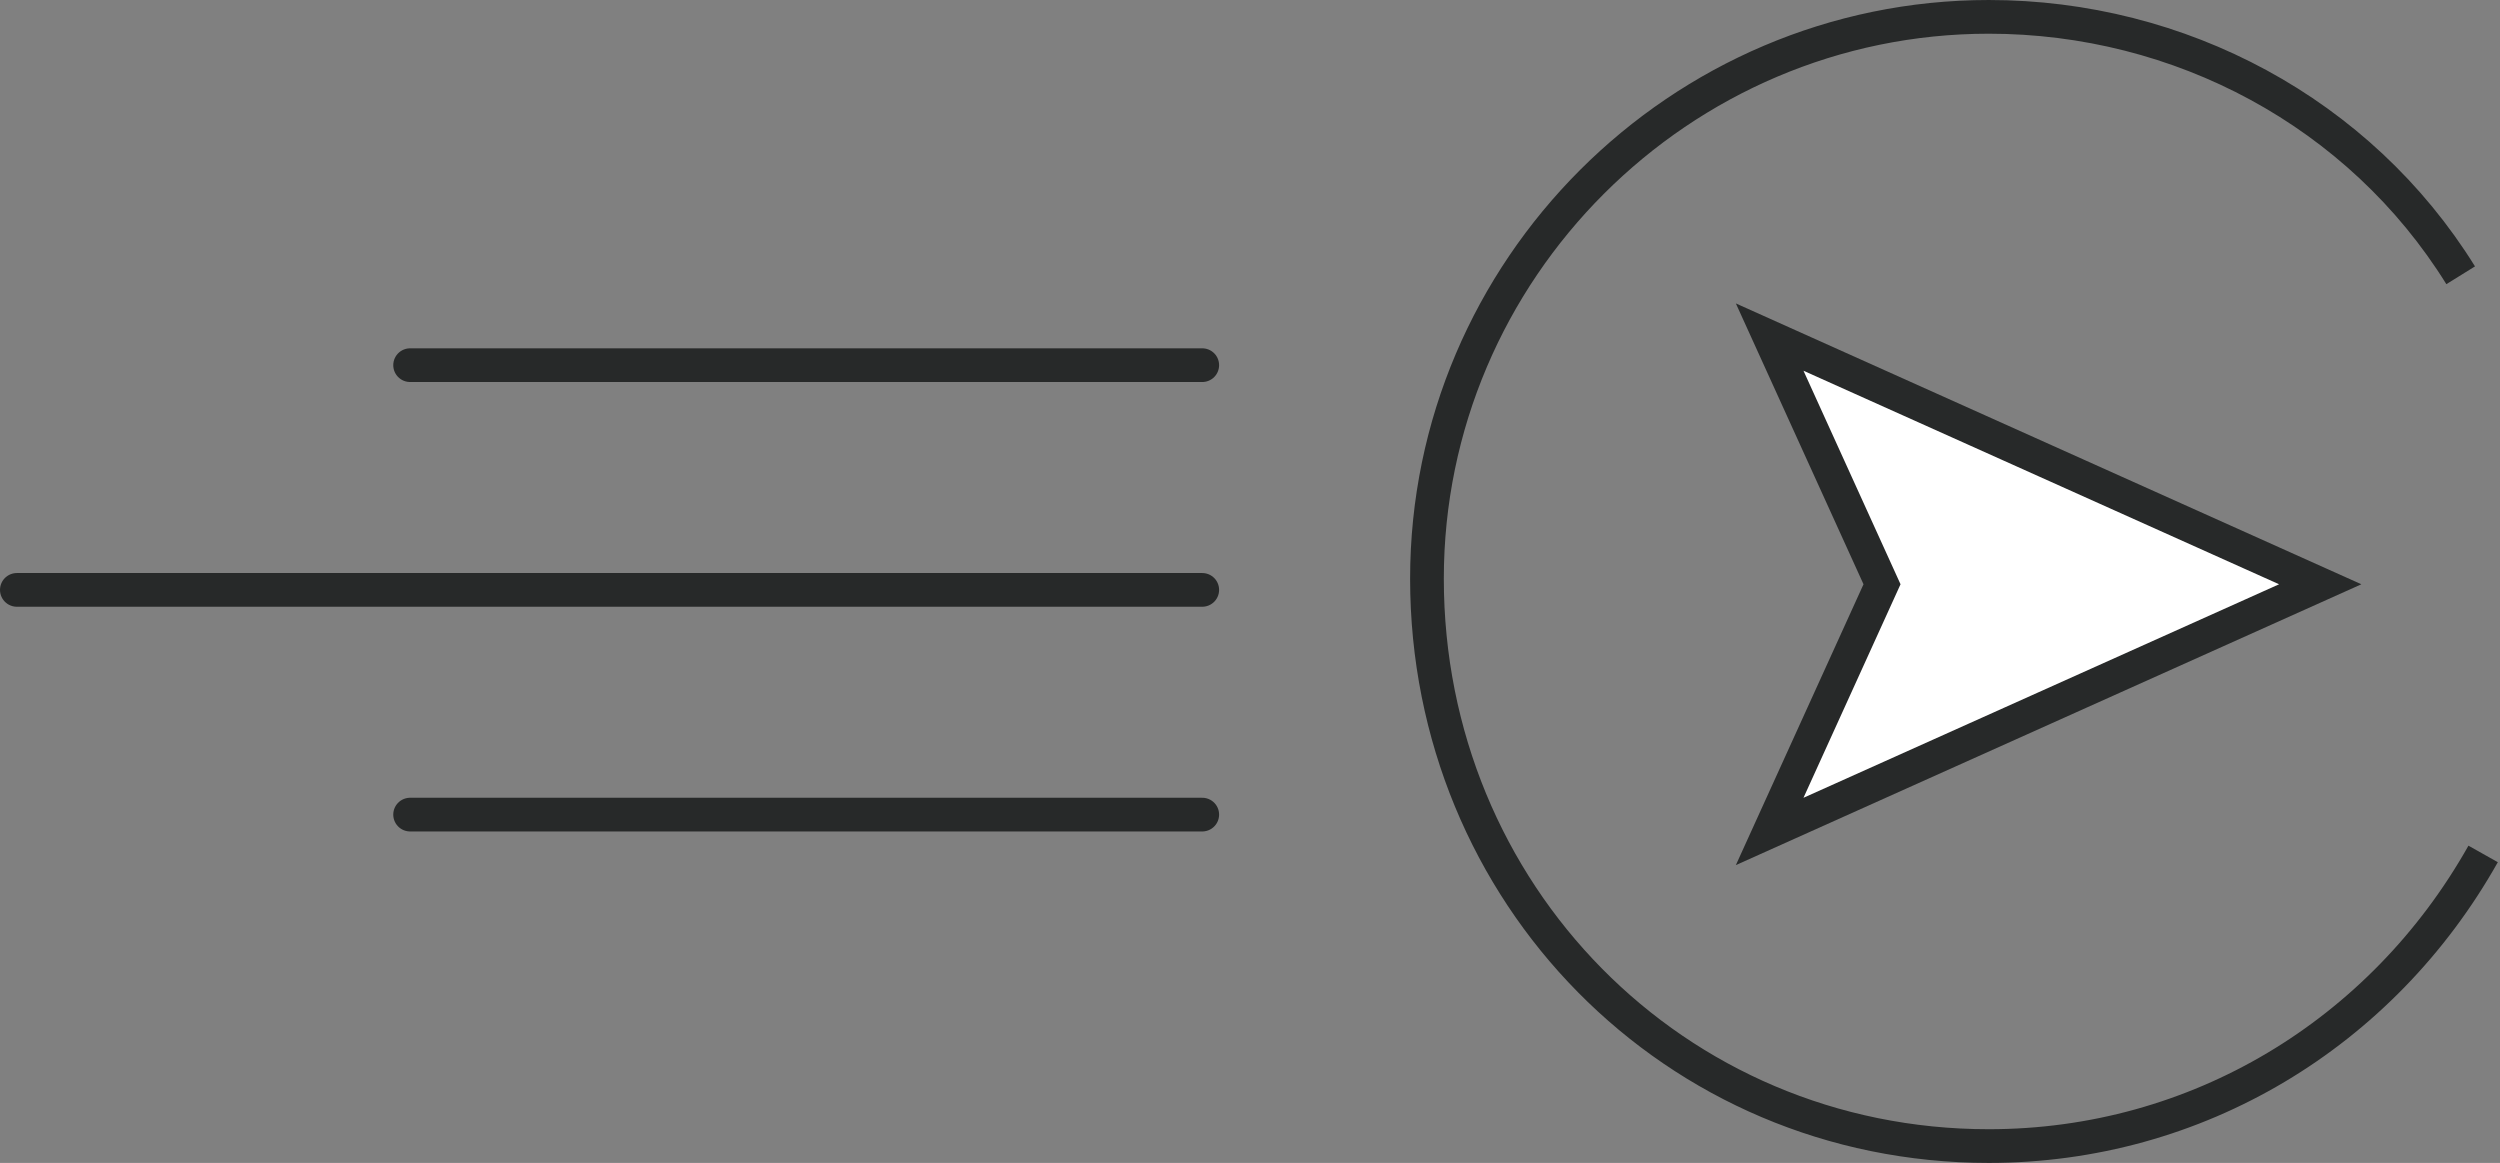 <svg xmlns="http://www.w3.org/2000/svg" viewBox="0 0 44.5 20.7"><rect x="0" y="0" width="44.5" height="20.7" fill="#808080" stroke="none"/><path fill-rule="evenodd" clip-rule="evenodd" fill="#FFF" stroke="#272929" stroke-width=".6" stroke-miterlimit="10" d="M41.3 10.4l-4.9-2.2L31.5 6l1 2.2 1 2.2-1 2.2-1 2.2 4.9-2.2z"/><path fill="none" stroke="#272929" stroke-width=".6" stroke-miterlimit="10" d="M44.2 15.2c-1.8 3.2-5.1 5.2-8.8 5.2-5.6 0-10-4.5-10-10.1 0-5.5 4.5-10 10-10C38.8.3 42 2 43.8 4.9"/><path fill="none" stroke="#272929" stroke-width=".6" stroke-linecap="round" stroke-miterlimit="10" d="M21.4 10.5H.3M21.4 14.5H7.3M21.4 6.5H7.3"/></svg>